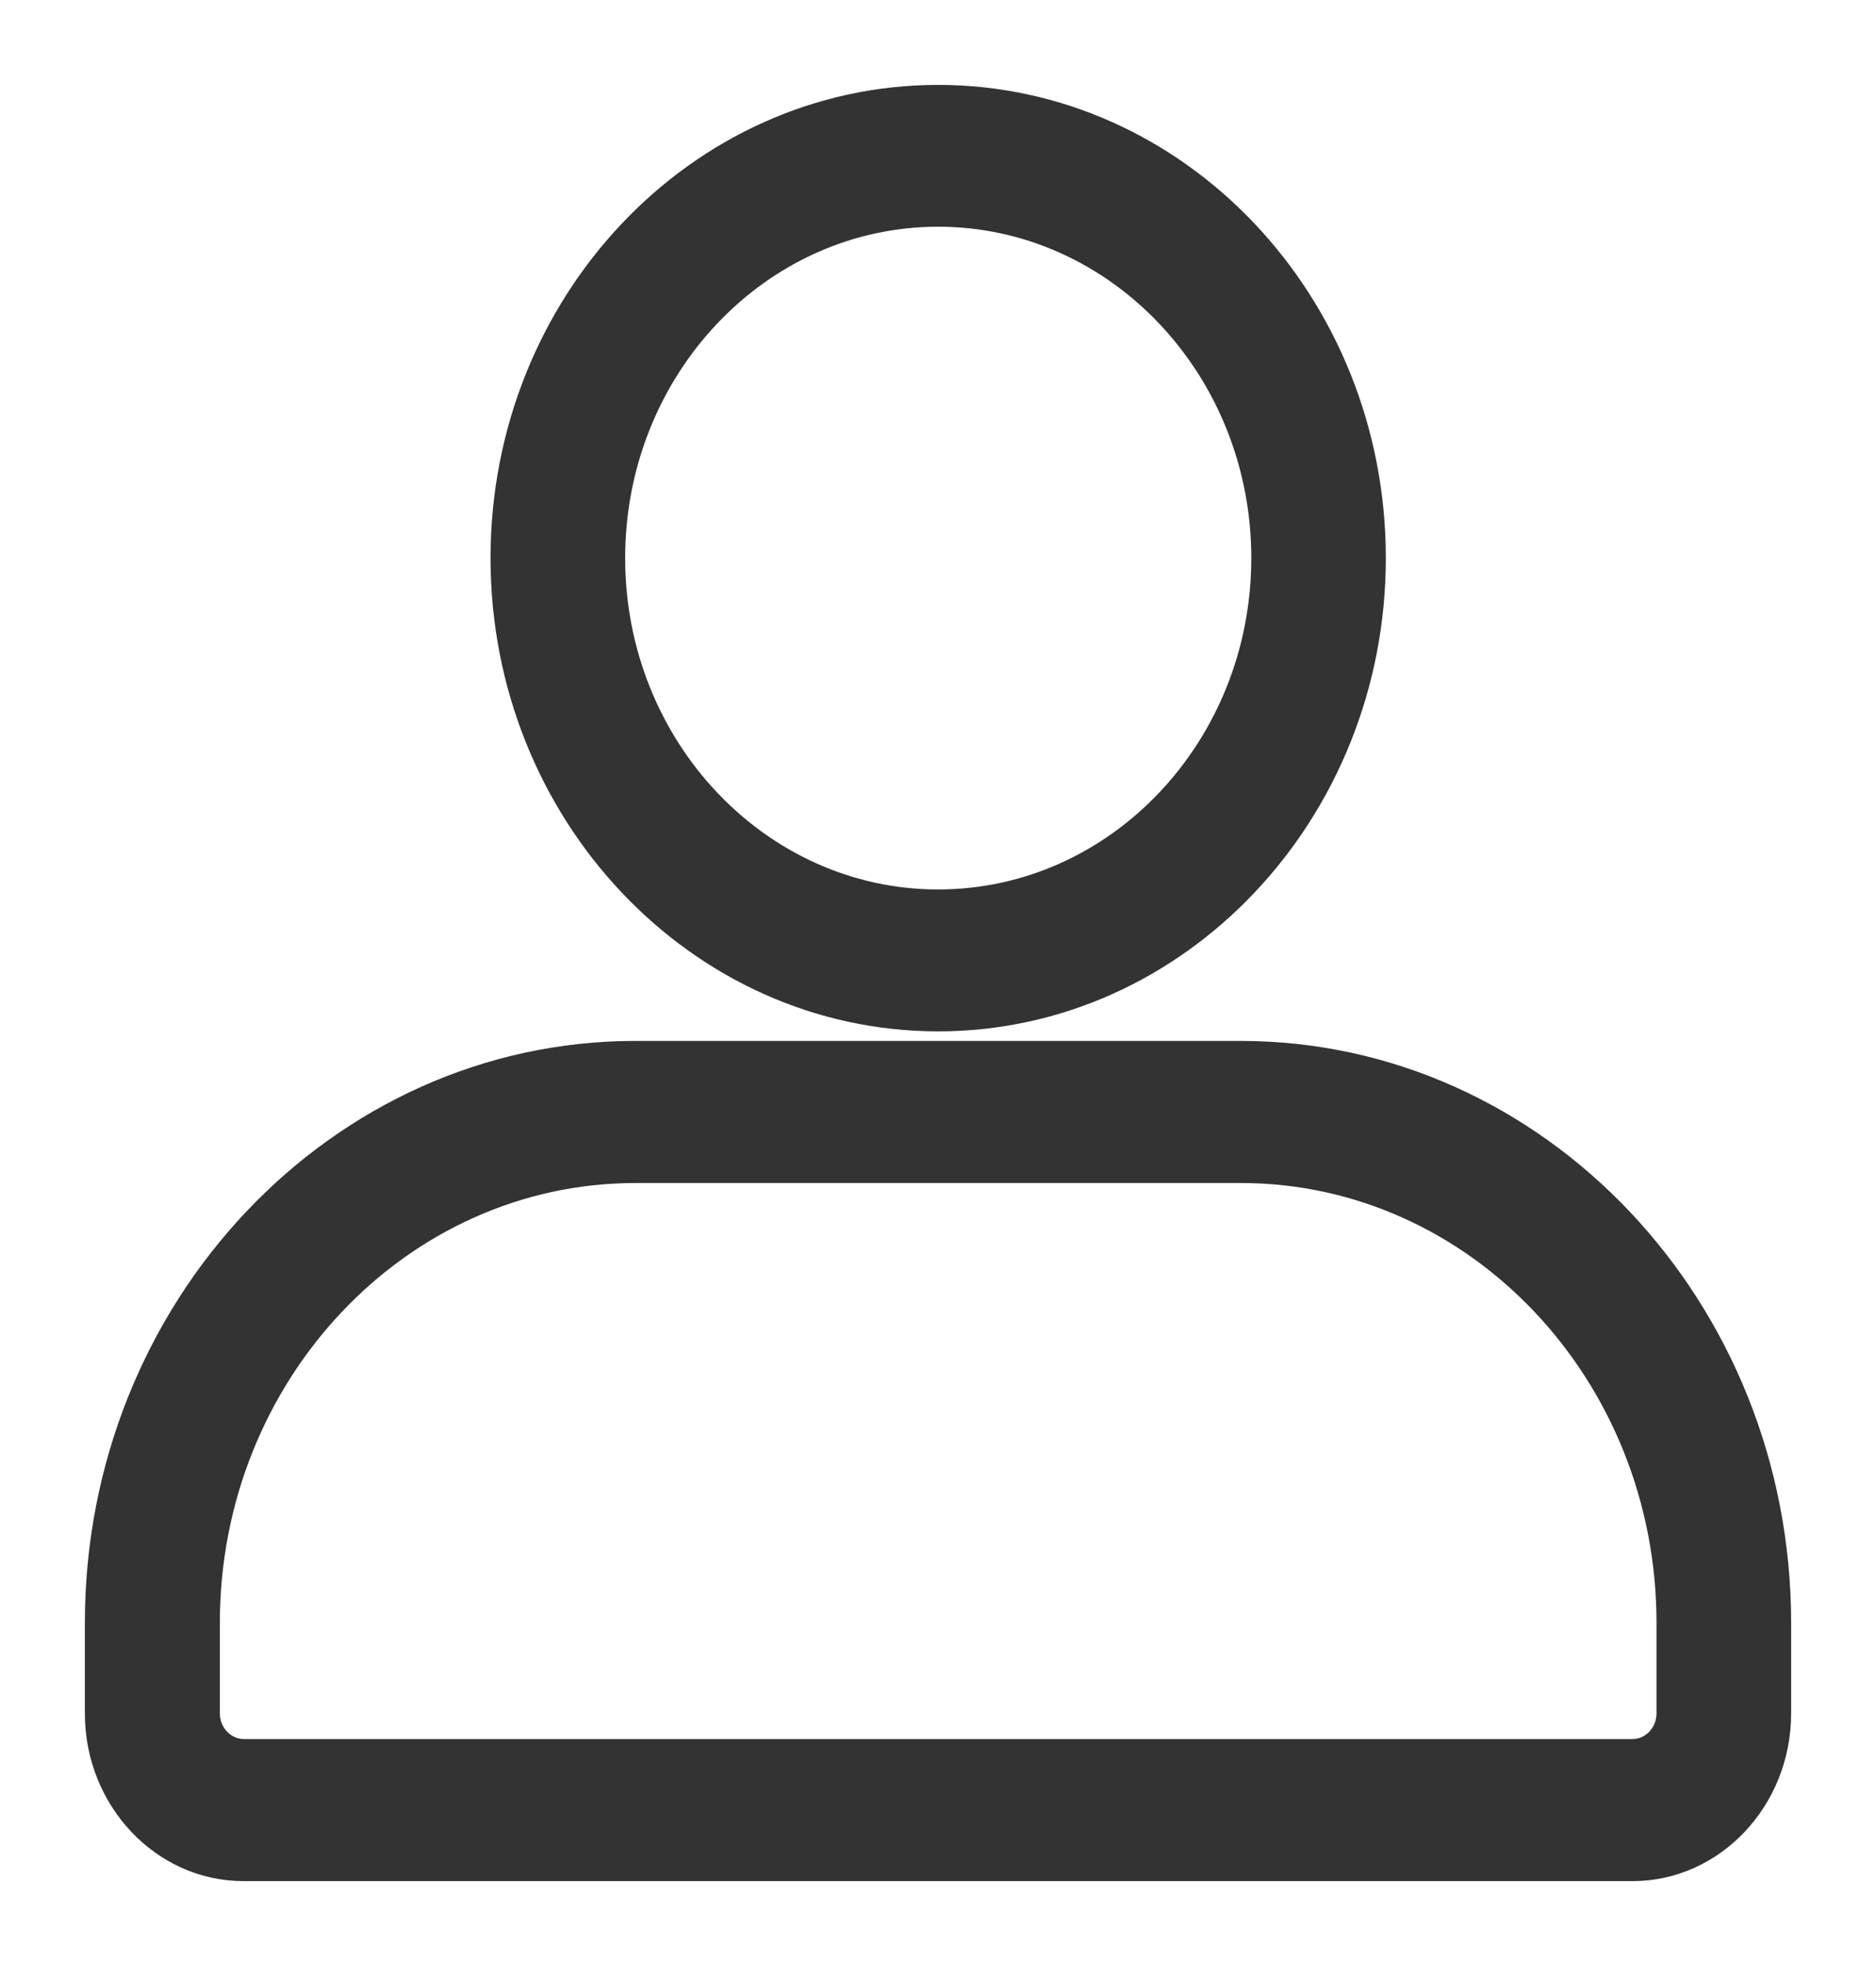 <?xml version="1.0" encoding="UTF-8"?>
<svg width="21px" height="22px" viewBox="0 0 21 22" version="1.1" xmlns="http://www.w3.org/2000/svg" xmlns:xlink="http://www.w3.org/1999/xlink">
    <title>登陆</title>
    <g id="调整后" stroke="none" stroke-width="1" fill="none" fill-rule="evenodd">
        <g id="06-导航-默认" transform="translate(-1555, -29)" fill="#333333" fill-rule="nonzero" stroke="#333333" stroke-width="0.1">
            <g id="登陆" transform="translate(1556, 30)">
                <path d="M17.274,20 L1.728,20 C0.775,20 0,19.18 0,18.173 L0,17.16 C0,13.598 2.743,10.698 6.112,10.698 L12.888,10.698 C16.257,10.698 19,13.598 19,17.16 L19,18.173 C19,19.18 18.225,20 17.274,20 Z M6.114,12.188 C3.52,12.188 1.411,14.42 1.411,17.16 L1.411,18.173 C1.411,18.358 1.555,18.51 1.73,18.51 L17.274,18.51 C17.45,18.51 17.593,18.358 17.593,18.173 L17.593,17.16 C17.593,14.417 15.482,12.188 12.89,12.188 L6.114,12.188 L6.114,12.188 Z M9.502,10.491 C6.766,10.491 4.541,8.138 4.541,5.245 C4.541,2.353 6.766,0 9.502,0 C12.238,0 14.463,2.353 14.463,5.245 C14.463,8.138 12.236,10.491 9.502,10.491 Z M9.502,1.487 C7.542,1.487 5.948,3.172 5.948,5.245 C5.948,7.318 7.542,9.003 9.502,9.003 C11.463,9.003 13.057,7.318 13.057,5.245 C13.057,3.172 11.461,1.487 9.502,1.487 Z" id="形状"></path>
            </g>
        </g>
    </g>
</svg>